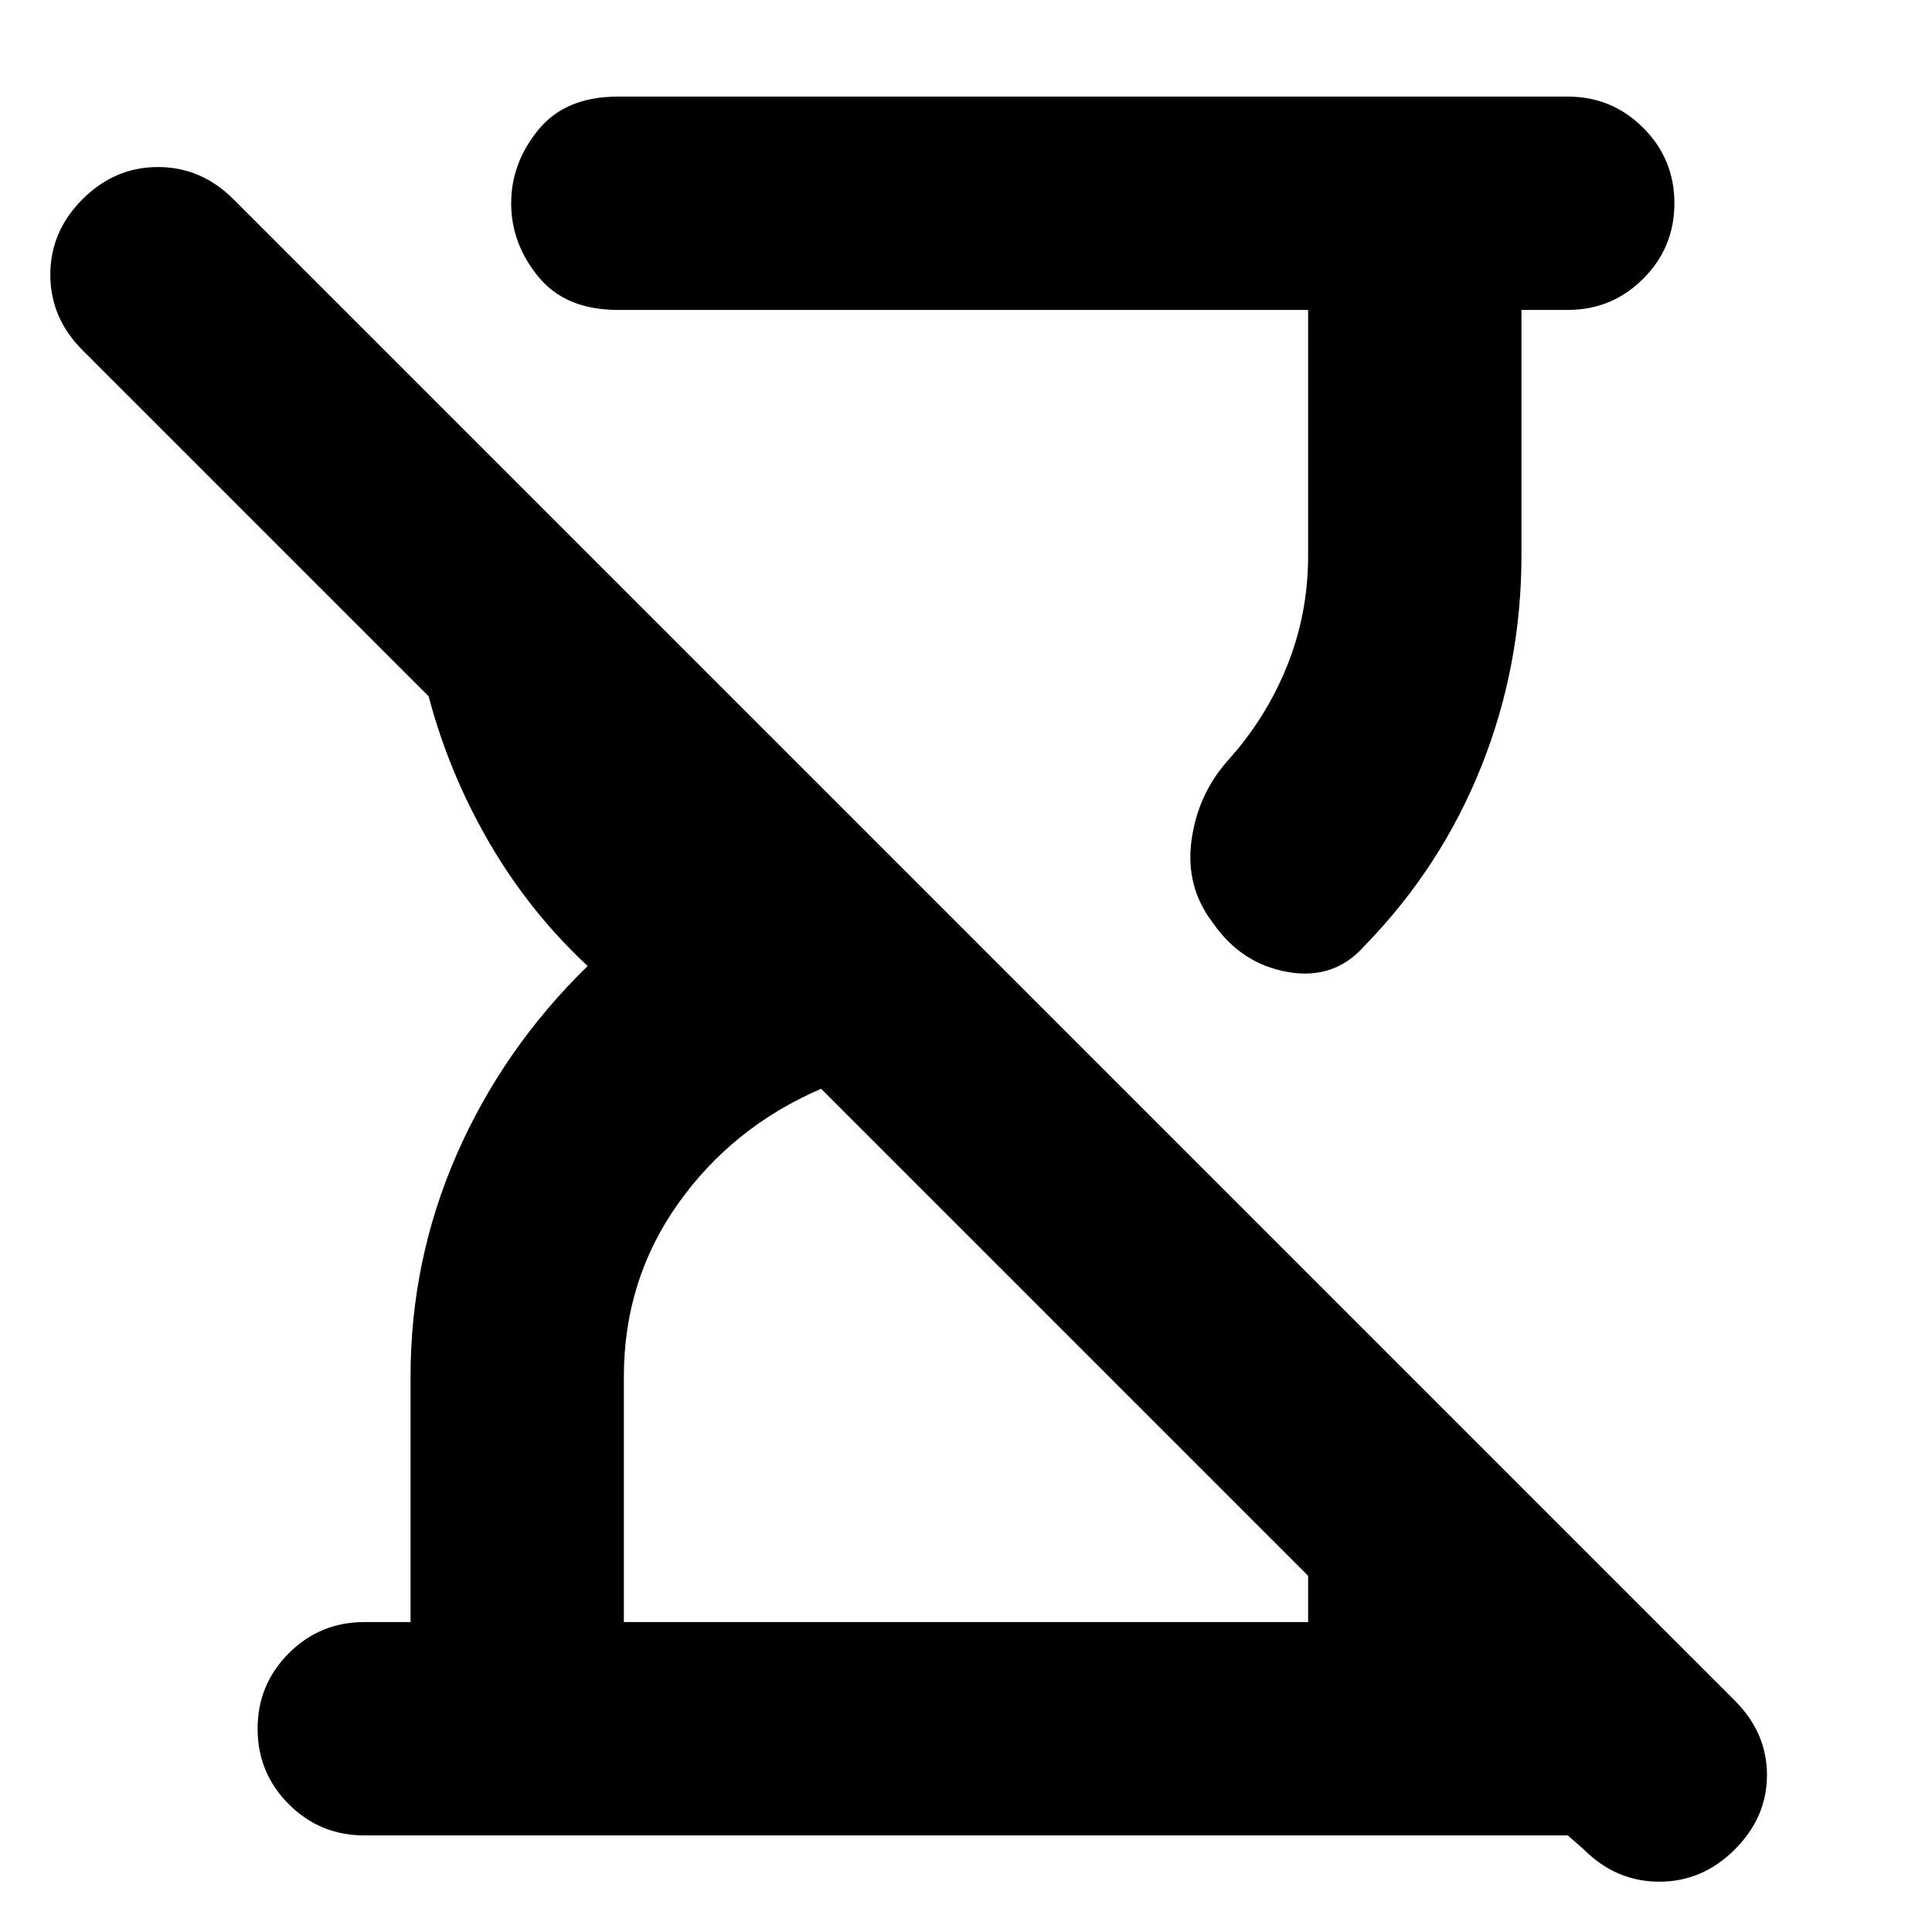 <svg xmlns="http://www.w3.org/2000/svg" height="24" viewBox="0 -960 960 960" width="24"><path d="m787-41-8-7H181q-22 0-37.5-15.5T128-101q0-22 15.5-37.5T181-154h23v-122q0-58 23-110.5t65-93.5q-29-27-49-61.5T213-614L41-786q-16-16-16-37.5T41-861q16-16 37.5-16t37.5 16l746 746q16 16 16 37t-16 37q-16 16-37.5 16T787-41ZM650-806H307q-26 0-39.5-16.5T254-859q0-20 13.5-36.5T307-912h472q22 0 37.5 15.5T832-859q0 22-15.5 37.5T779-806h-23v122q0 55-20 105t-58 89q-15 17-38 13t-37-24q-14-18-11-41t18-40q19-21 29.5-47t10.5-55v-122ZM310-154h340v-23L408-419q-44 19-71 57t-27 86v122Zm446 0Z"/></svg>